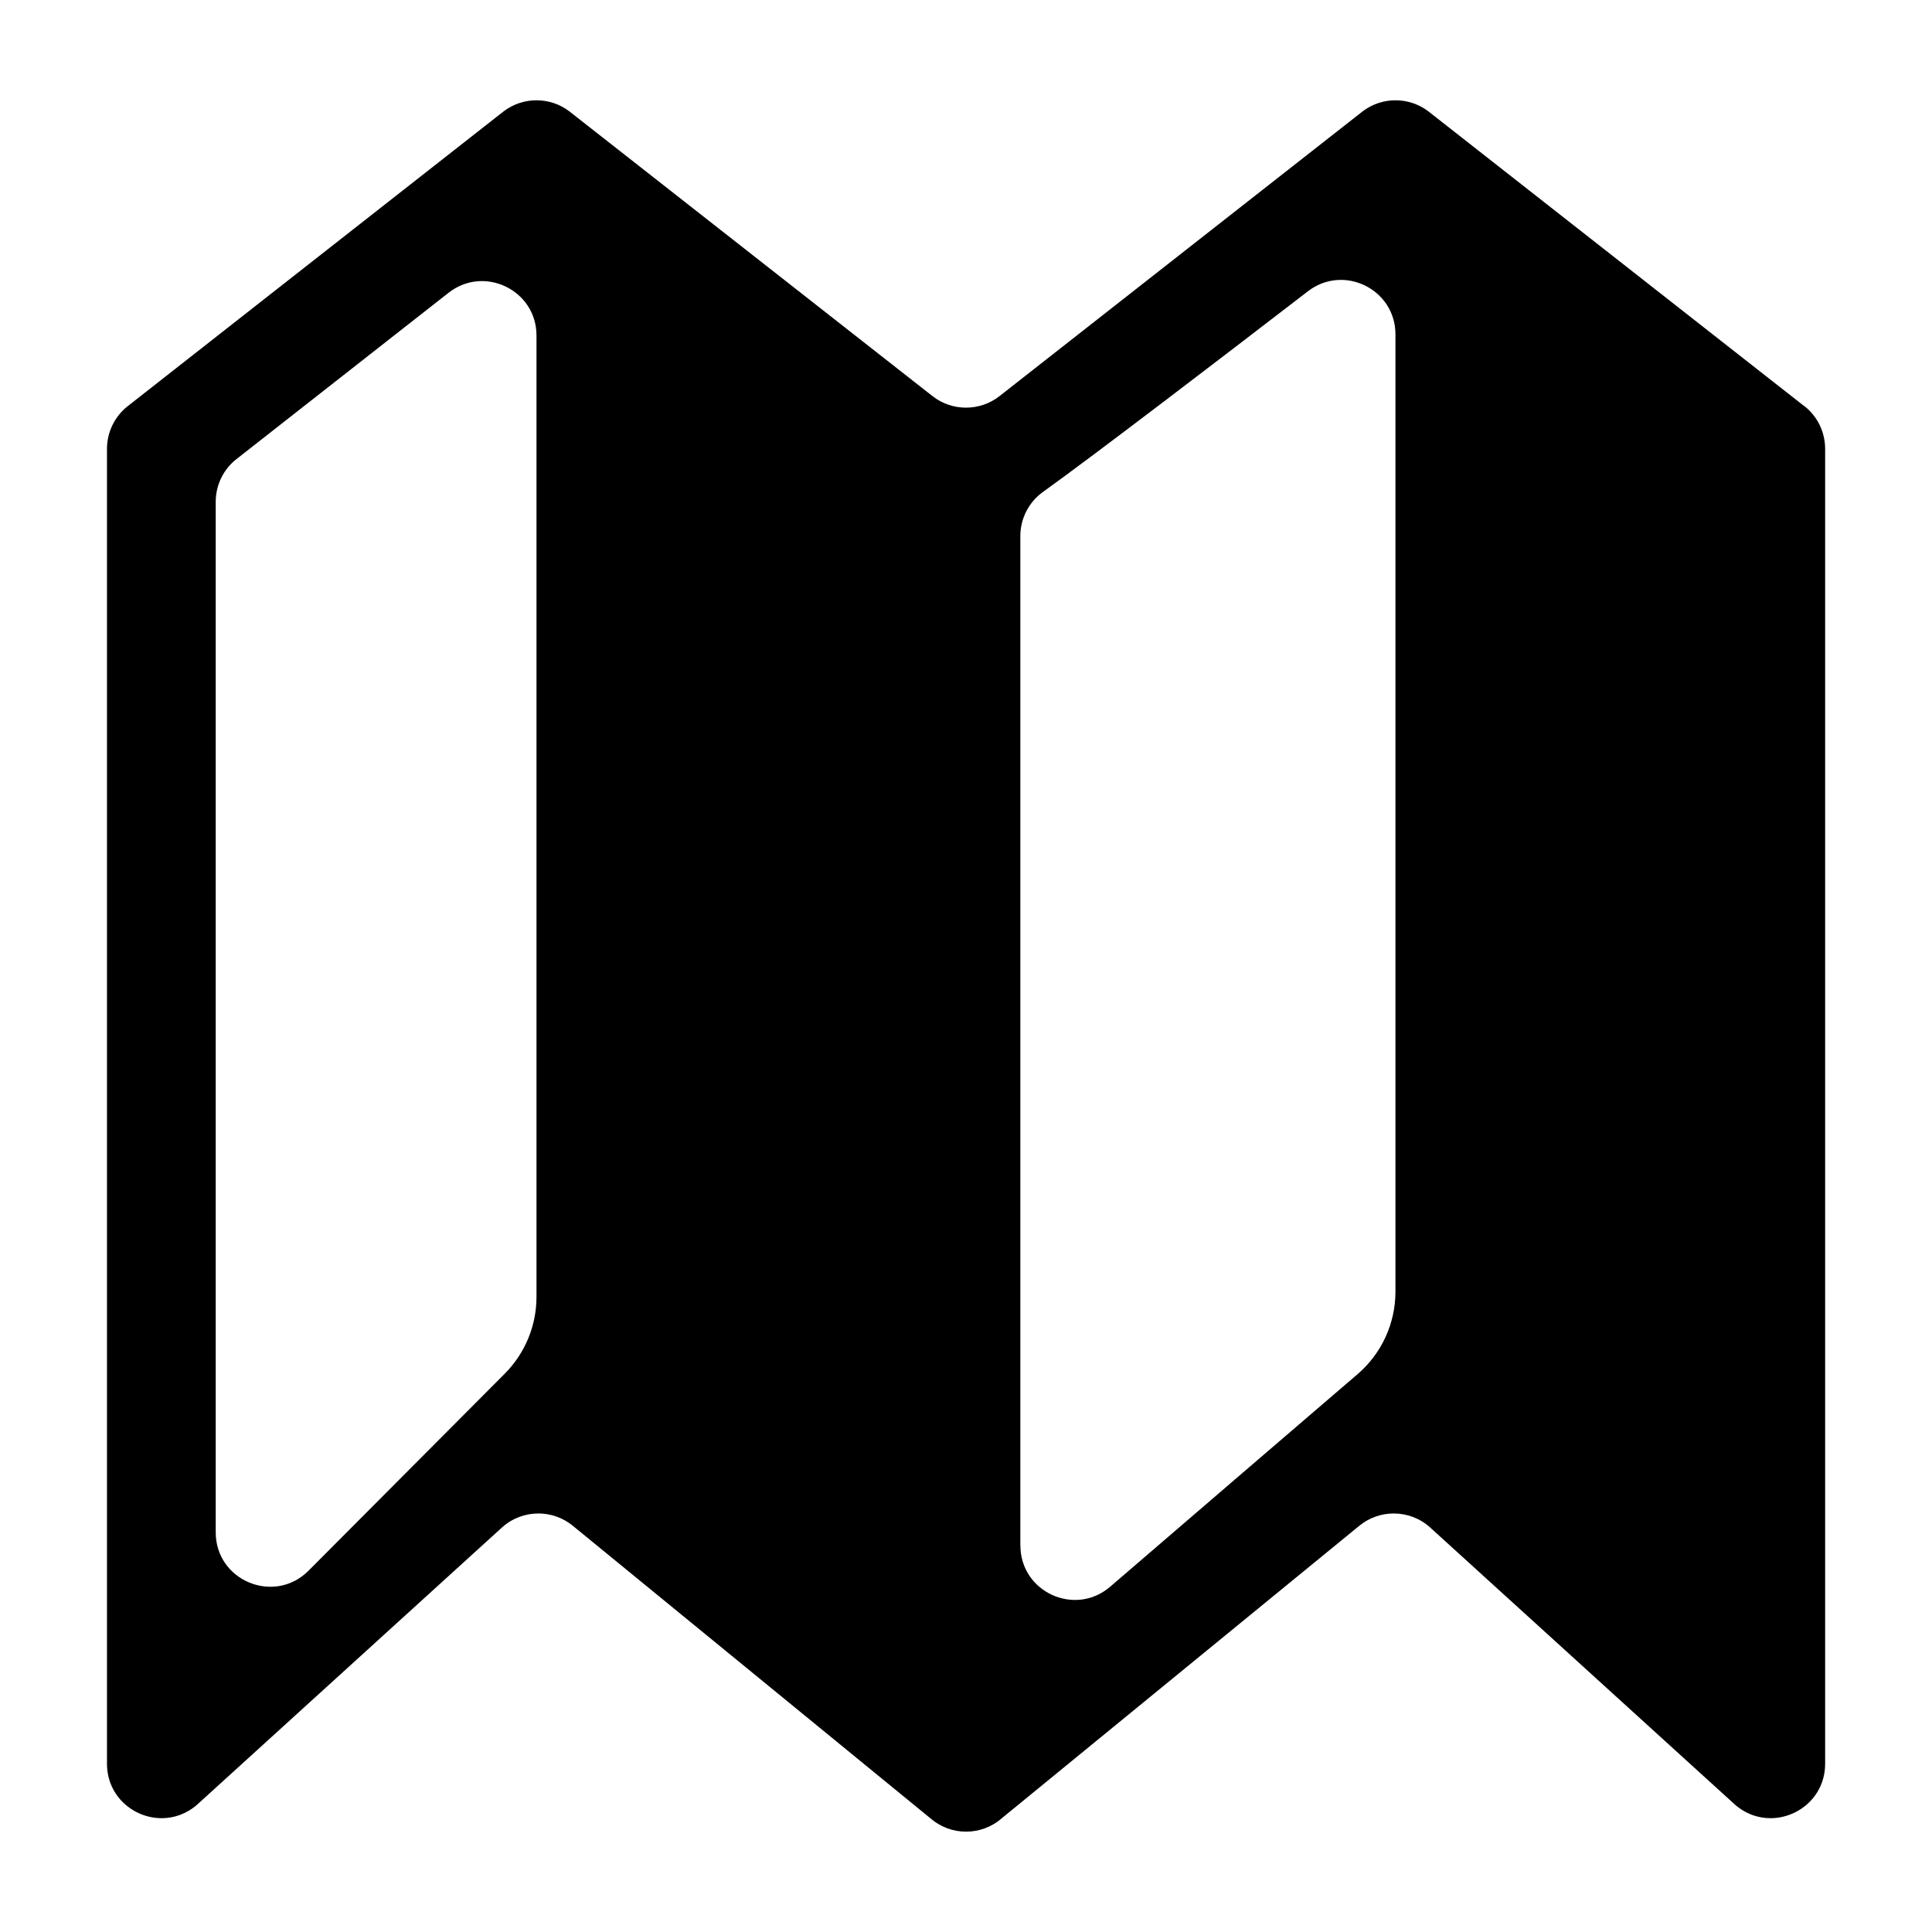 <?xml version="1.0" encoding="utf-8"?>
<!-- Generated by IcoMoon.io -->
<!DOCTYPE svg PUBLIC "-//W3C//DTD SVG 1.1//EN" "http://www.w3.org/Graphics/SVG/1.1/DTD/svg11.dtd">
<svg version="1.1" xmlns="http://www.w3.org/2000/svg" xmlns:xlink="http://www.w3.org/1999/xlink" width="32" height="32" viewBox="0 0 32 32">
<path fill="#000" d="M29.883 6.726l-6.229-4.885c-0.16-0.12-0.35-0.18-0.54-0.18s-0.38 0.060-0.54 0.18l-6.018 4.719c-0.163 0.128-0.359 0.192-0.556 0.192s-0.393-0.064-0.556-0.192l-6.018-4.719c-0.16-0.12-0.35-0.18-0.54-0.18s-0.38 0.060-0.54 0.18l-6.229 4.885c-0.218 0.171-0.345 0.432-0.345 0.708v21.779c0 0.538 0.441 0.902 0.906 0.902 0.203 0 0.411-0.070 0.588-0.225l5.046-4.588c0.171-0.156 0.388-0.234 0.606-0.234 0.202 0 0.404 0.068 0.57 0.204l5.92 4.843c0.17 0.148 0.381 0.223 0.593 0.223s0.423-0.074 0.593-0.223l5.92-4.843c0.166-0.136 0.368-0.204 0.57-0.204 0.218 0 0.435 0.078 0.606 0.234l5.046 4.588c0.177 0.155 0.385 0.225 0.588 0.225 0.465 0 0.906-0.364 0.906-0.902v-21.779c0-0.277-0.127-0.538-0.345-0.709zM3.573 25.38v-17.069c0-0.277 0.127-0.538 0.345-0.708l3.512-2.754c0.591-0.463 1.456-0.042 1.456 0.708v15.924c0 0.476-0.189 0.933-0.525 1.271l-3.25 3.263c-0.567 0.569-1.538 0.168-1.538-0.635zM16.9 25.598v-16.719c0-0.29 0.139-0.562 0.375-0.731 0.856-0.614 2.956-2.221 4.389-3.324 0.592-0.455 1.449-0.033 1.449 0.714v15.856c0 0.526-0.229 1.025-0.628 1.367-0.953 0.817-2.791 2.396-4.097 3.52-0.584 0.502-1.487 0.087-1.487-0.683z"></path>
</svg>
